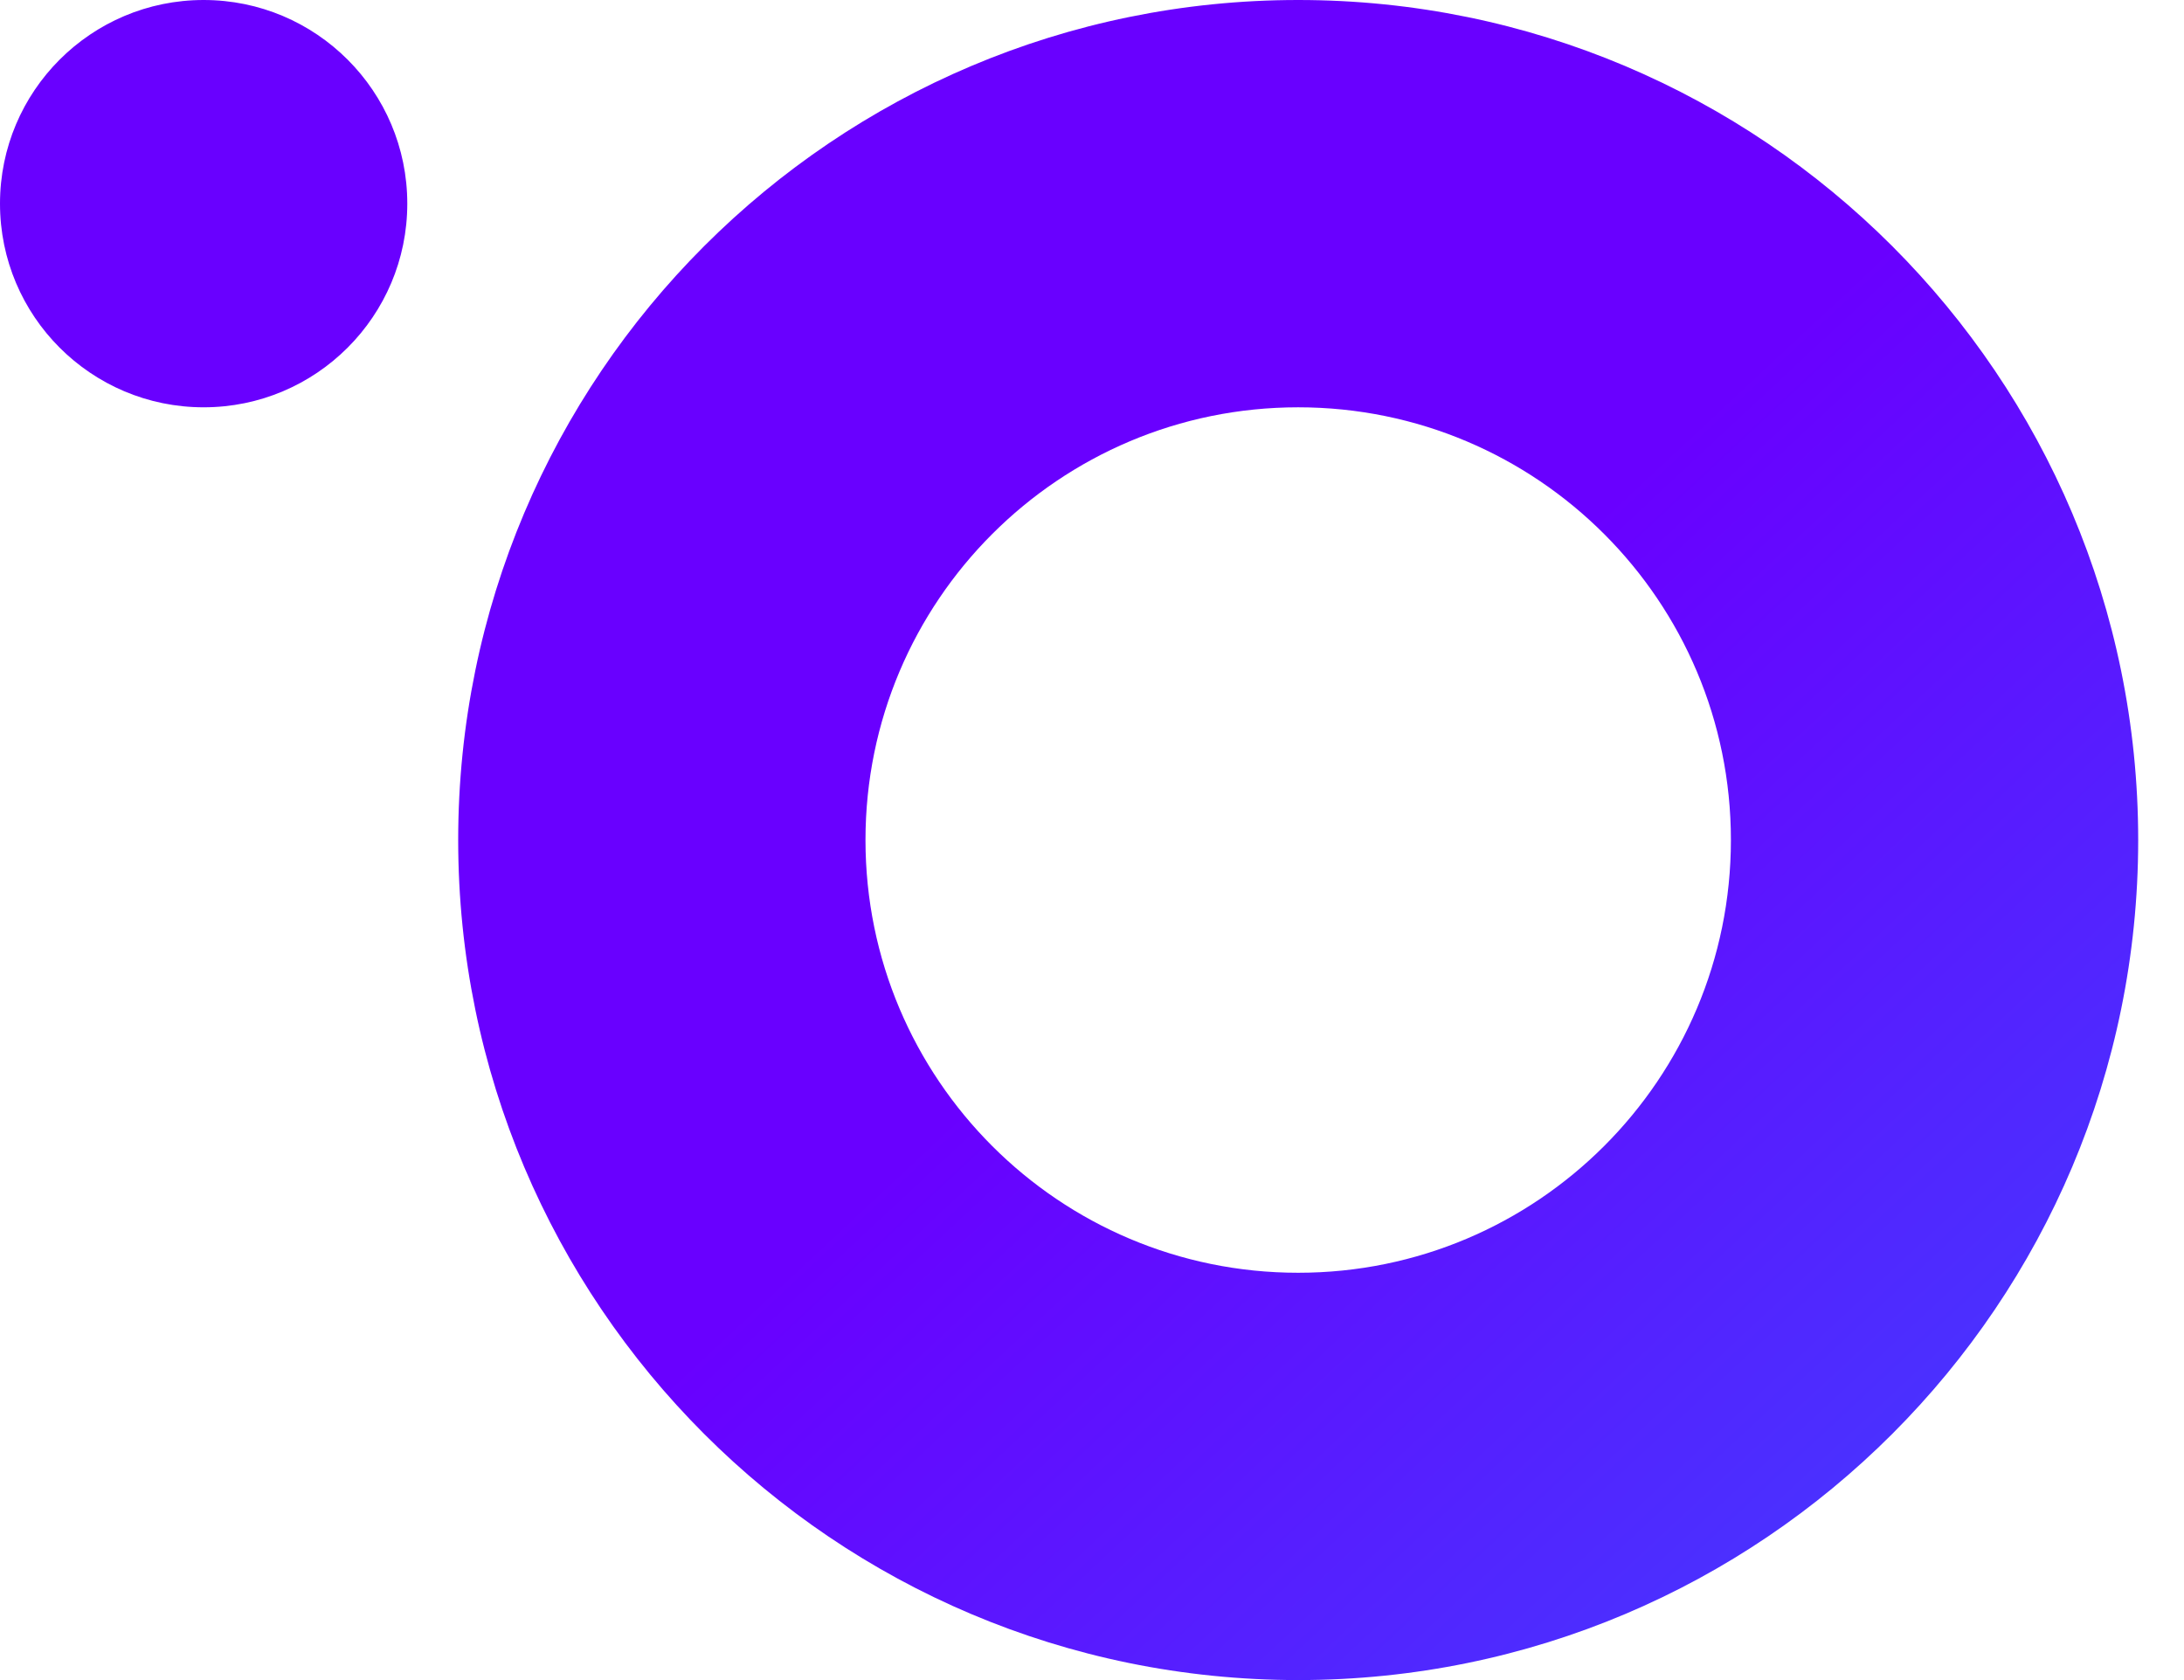 <?xml version="1.0" encoding="UTF-8"?>
<svg width="39px" height="30px" viewBox="0 0 39 30" version="1.1" xmlns="http://www.w3.org/2000/svg" xmlns:xlink="http://www.w3.org/1999/xlink">
    <!-- Generator: Sketch 54.1 (76490) - https://sketchapp.com -->
    <title>logo</title>
    <desc>Created with Sketch.</desc>
    <defs>
        <linearGradient x1="100%" y1="80.867%" x2="60.638%" y2="47.35%" id="linearGradient-1">
            <stop stop-color="#4736FF" offset="0%"></stop>
            <stop stop-color="#6900FF" offset="100%"></stop>
        </linearGradient>
    </defs>
    <g id="Logo" stroke="none" stroke-width="1" fill="black" fill-rule="evenodd">
        <path d="M23.182,30 C14.898,30 8.182,23.284 8.182,15 C8.182,6.716 14.898,0 23.182,0 C31.466,0 38.182,6.716 38.182,15 C38.182,23.284 31.466,30 23.182,30 Z M23.182,22.727 C27.449,22.727 30.909,19.268 30.909,15 C30.909,10.732 27.449,7.273 23.182,7.273 C18.914,7.273 15.455,10.732 15.455,15 C15.455,19.268 18.914,22.727 23.182,22.727 Z M3.636,7.273 C1.628,7.273 0,5.645 0,3.636 C0,1.628 1.628,0 3.636,0 C5.645,0 7.273,1.628 7.273,3.636 C7.273,5.645 5.645,7.273 3.636,7.273 Z" id="logo" fill="url(#linearGradient-1)" fill-rule="nonzero"></path>
    </g>
</svg>